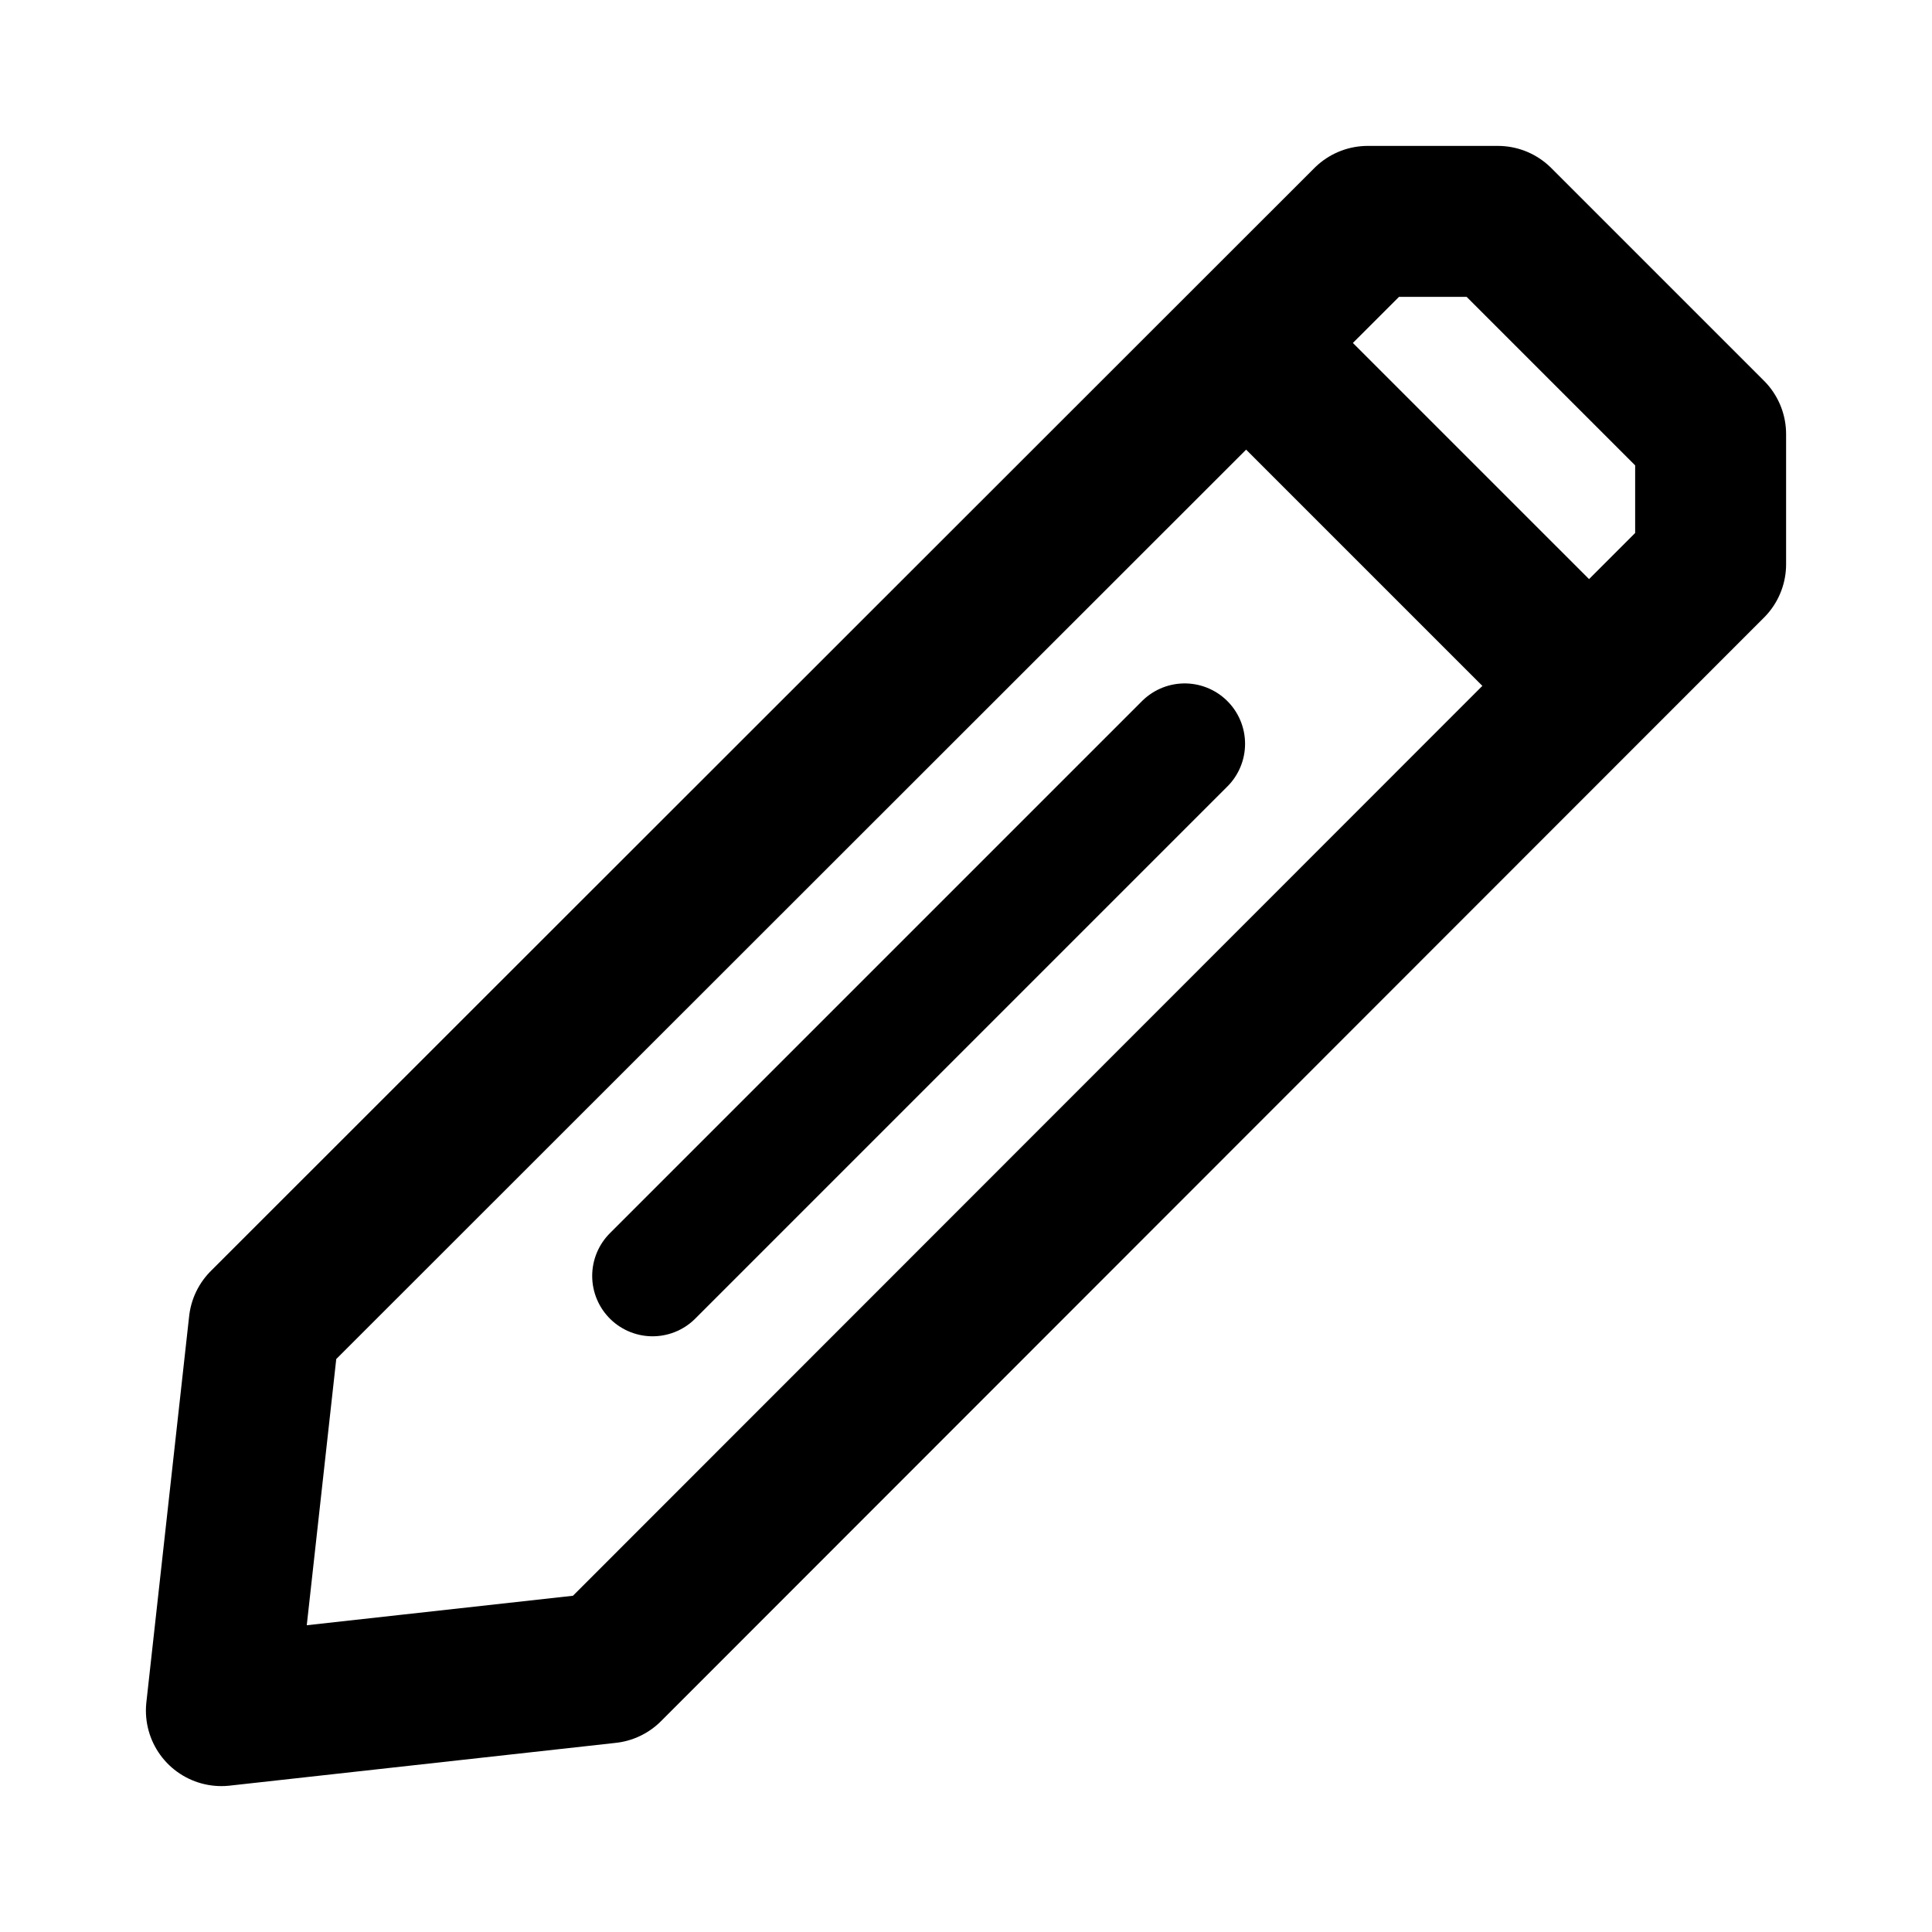 <?xml version="1.0" encoding="utf-8"?><!-- Uploaded to: SVG Repo, www.svgrepo.com, Generator: SVG Repo Mixer Tools -->
<svg width="24px" height="24px" viewBox="0 0 192 192" xmlns="http://www.w3.org/2000/svg" xml:space="preserve" fill="none">
    <path d="m104.175 90.97-4.252 38.384 38.383-4.252L247.923 15.427V2.497L226.78-18.646h-12.93zm98.164-96.96 31.671 31.67"
          class="cls-1"
          style="fill:none;fill-opacity:1;fill-rule:nonzero;stroke:#000000;stroke-width:15;stroke-linecap:round;stroke-linejoin:round;stroke-dasharray:none;stroke-opacity:1"
          transform="translate(-77.923 40.646)"/>
    <path d="m195.656 33.271-52.882 52.882" style="fill:none;fill-opacity:1;fill-rule:nonzero;stroke:#000000;stroke-width:12;stroke-linecap:round;stroke-linejoin:round;stroke-miterlimit:5;stroke-dasharray:none;stroke-opacity:1" transform="translate(-77.923 40.646)"/>
</svg>